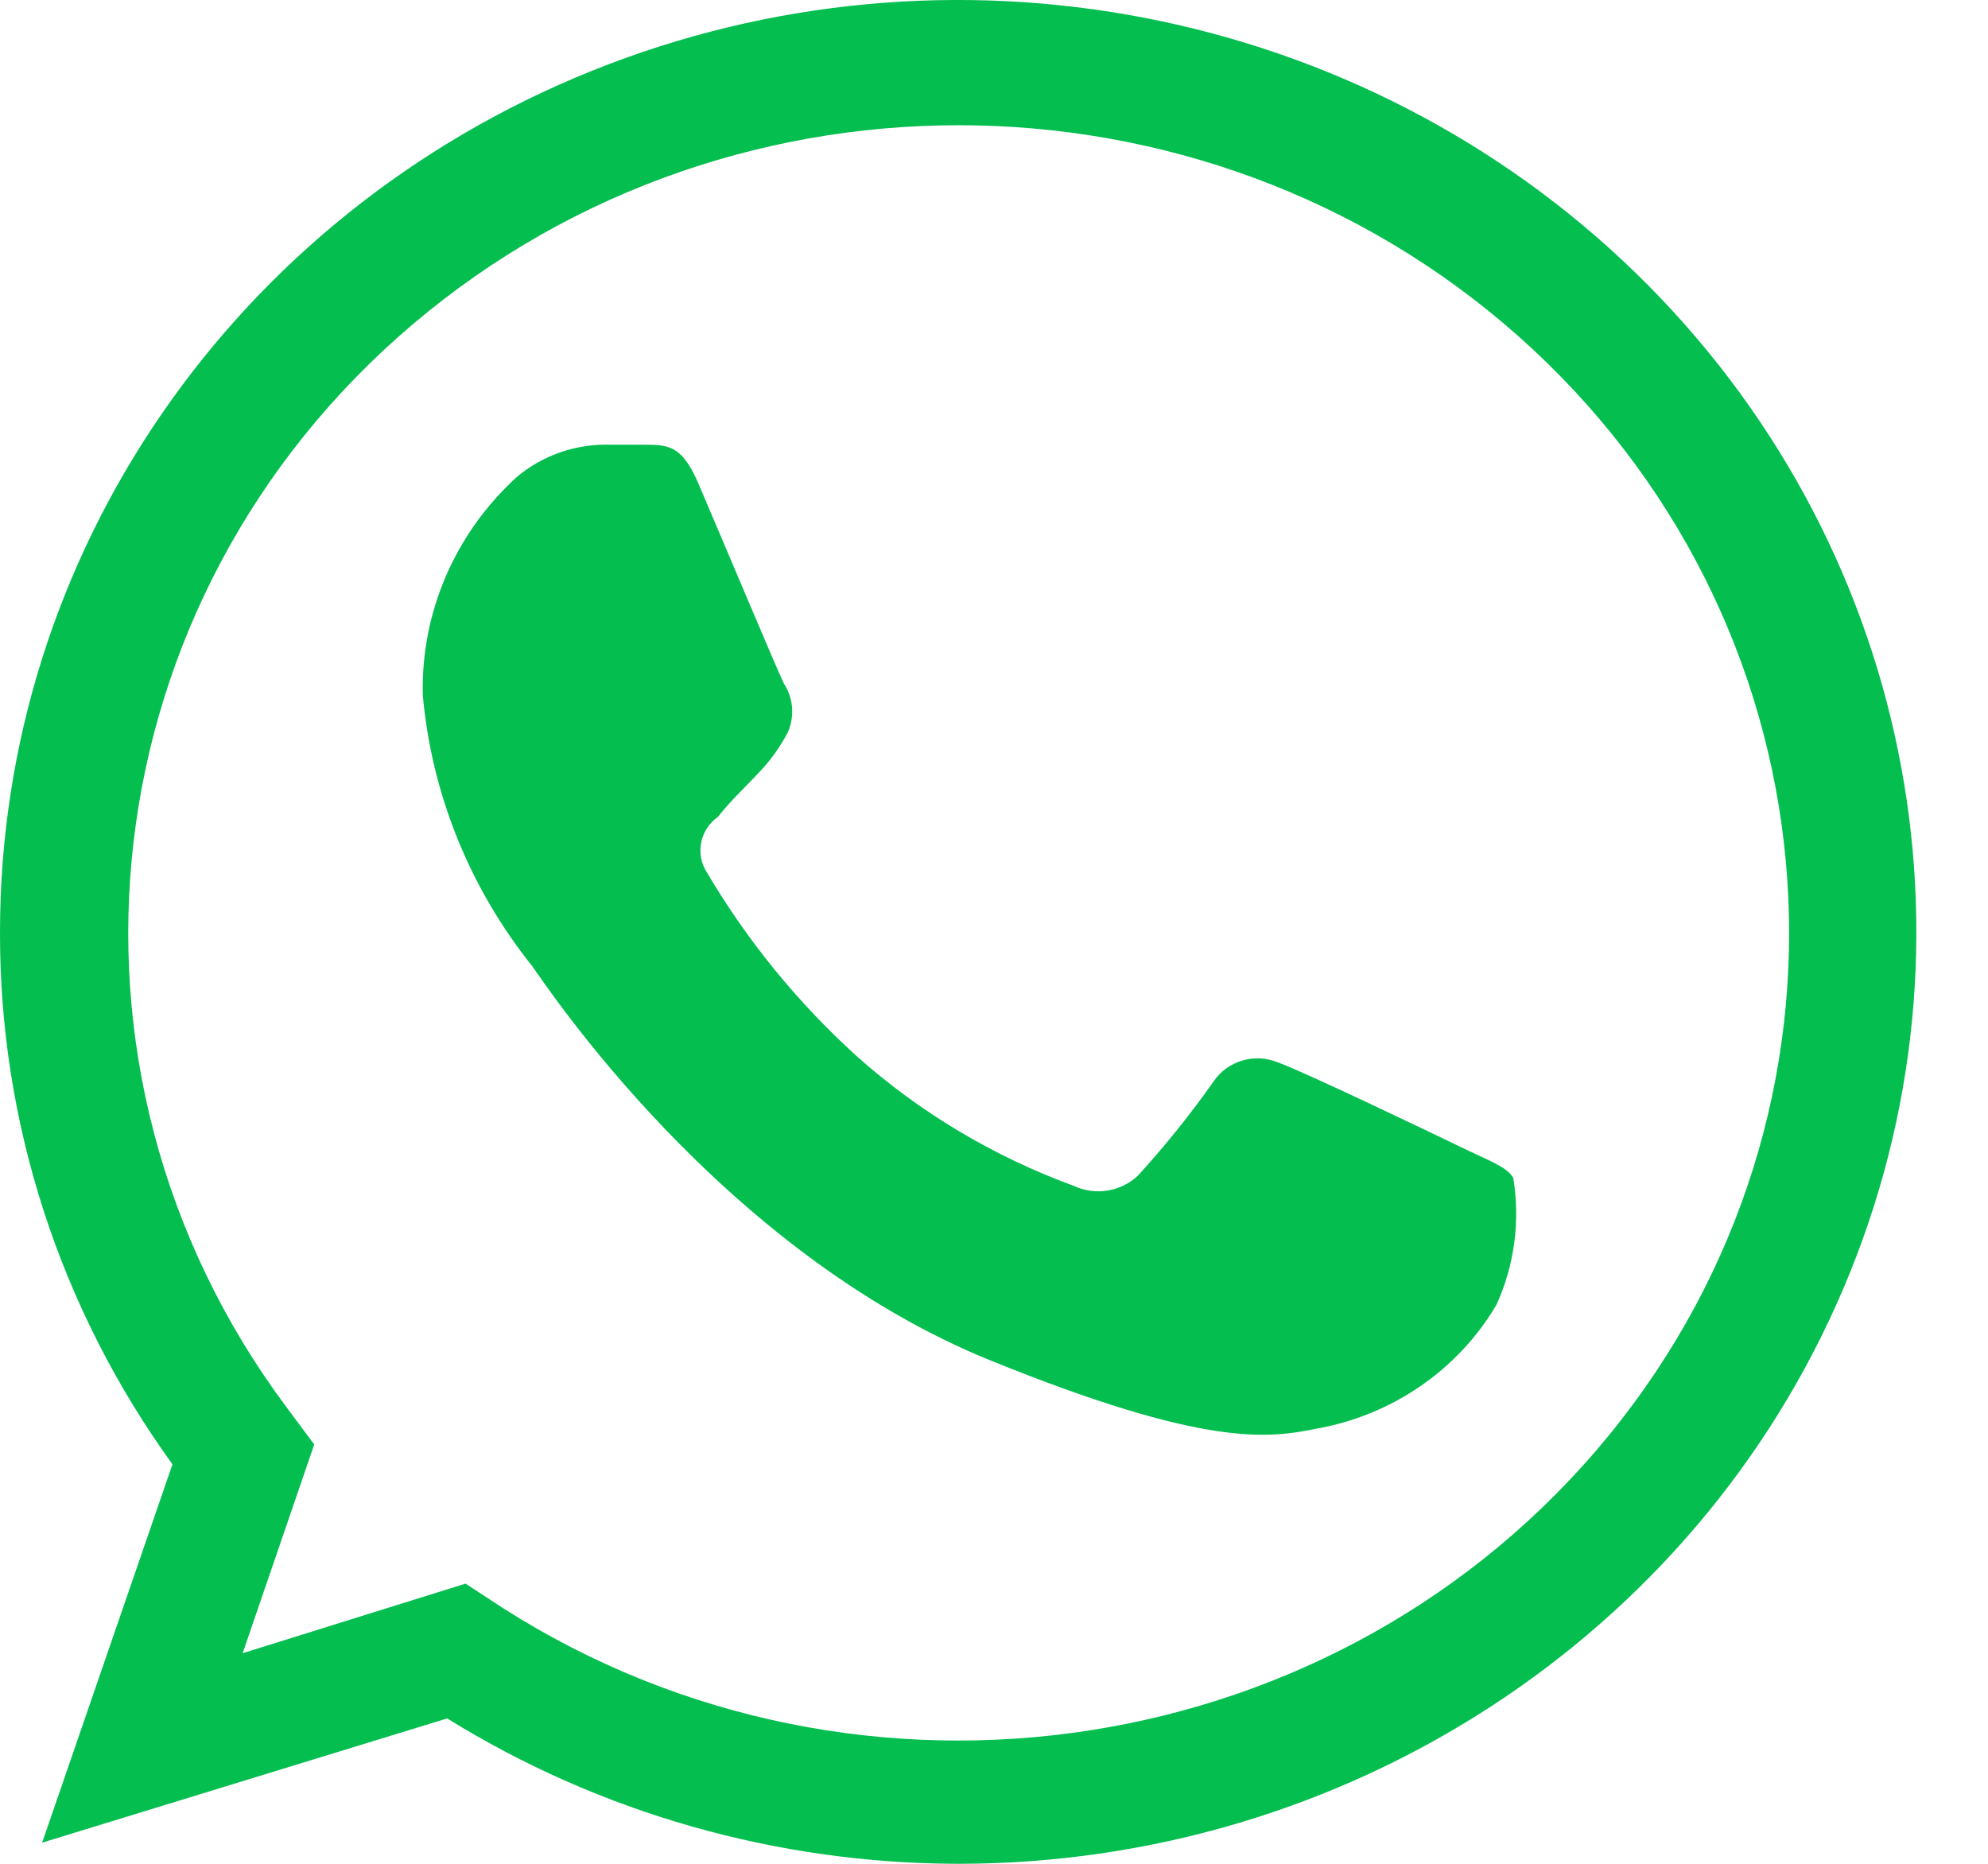 <svg width="16" height="15" viewBox="0 0 16 15" fill="none" xmlns="http://www.w3.org/2000/svg">
<path fill-rule="evenodd" clip-rule="evenodd" d="M7.712 15C6.254 14.998 4.828 14.592 3.599 13.83L0.339 14.83L1.388 11.785C0.481 10.531 -0.004 9.034 2.51849e-05 7.5C2.51849e-05 4.467 1.879 1.732 4.761 0.571C7.642 -0.59 10.959 0.052 13.165 2.197C15.37 4.342 16.03 7.568 14.836 10.37C13.643 13.173 10.831 15 7.712 15ZM3.747 12.745L4.045 12.94C6.934 14.786 10.793 14.185 12.946 11.555C15.098 8.924 14.832 5.132 12.334 2.809C9.835 0.486 5.927 0.4 3.322 2.61C0.718 4.82 0.275 8.597 2.302 11.32L2.529 11.625L1.953 13.305L3.747 12.745ZM12.045 10.499C11.736 11.025 11.203 11.392 10.59 11.499C10.199 11.579 9.69 11.644 7.984 10.954C5.799 10.074 4.385 7.914 4.282 7.774C3.78 7.146 3.475 6.391 3.403 5.599C3.385 4.934 3.66 4.294 4.159 3.839C4.369 3.662 4.641 3.569 4.919 3.579H5.171C5.387 3.579 5.495 3.579 5.639 3.934C5.819 4.354 6.256 5.394 6.308 5.499C6.384 5.615 6.397 5.761 6.343 5.889C6.28 6.011 6.199 6.124 6.102 6.224C5.989 6.344 5.886 6.439 5.778 6.574C5.632 6.678 5.593 6.875 5.691 7.024C6.014 7.571 6.419 8.068 6.894 8.499C7.402 8.953 7.996 9.307 8.642 9.544C8.813 9.624 9.018 9.592 9.156 9.464C9.376 9.223 9.58 8.969 9.767 8.704C9.878 8.539 10.094 8.473 10.282 8.549C10.482 8.619 11.546 9.129 11.762 9.234C11.978 9.339 12.127 9.389 12.179 9.479C12.236 9.824 12.19 10.178 12.045 10.499Z" fill="#05BE50"/>
</svg>

